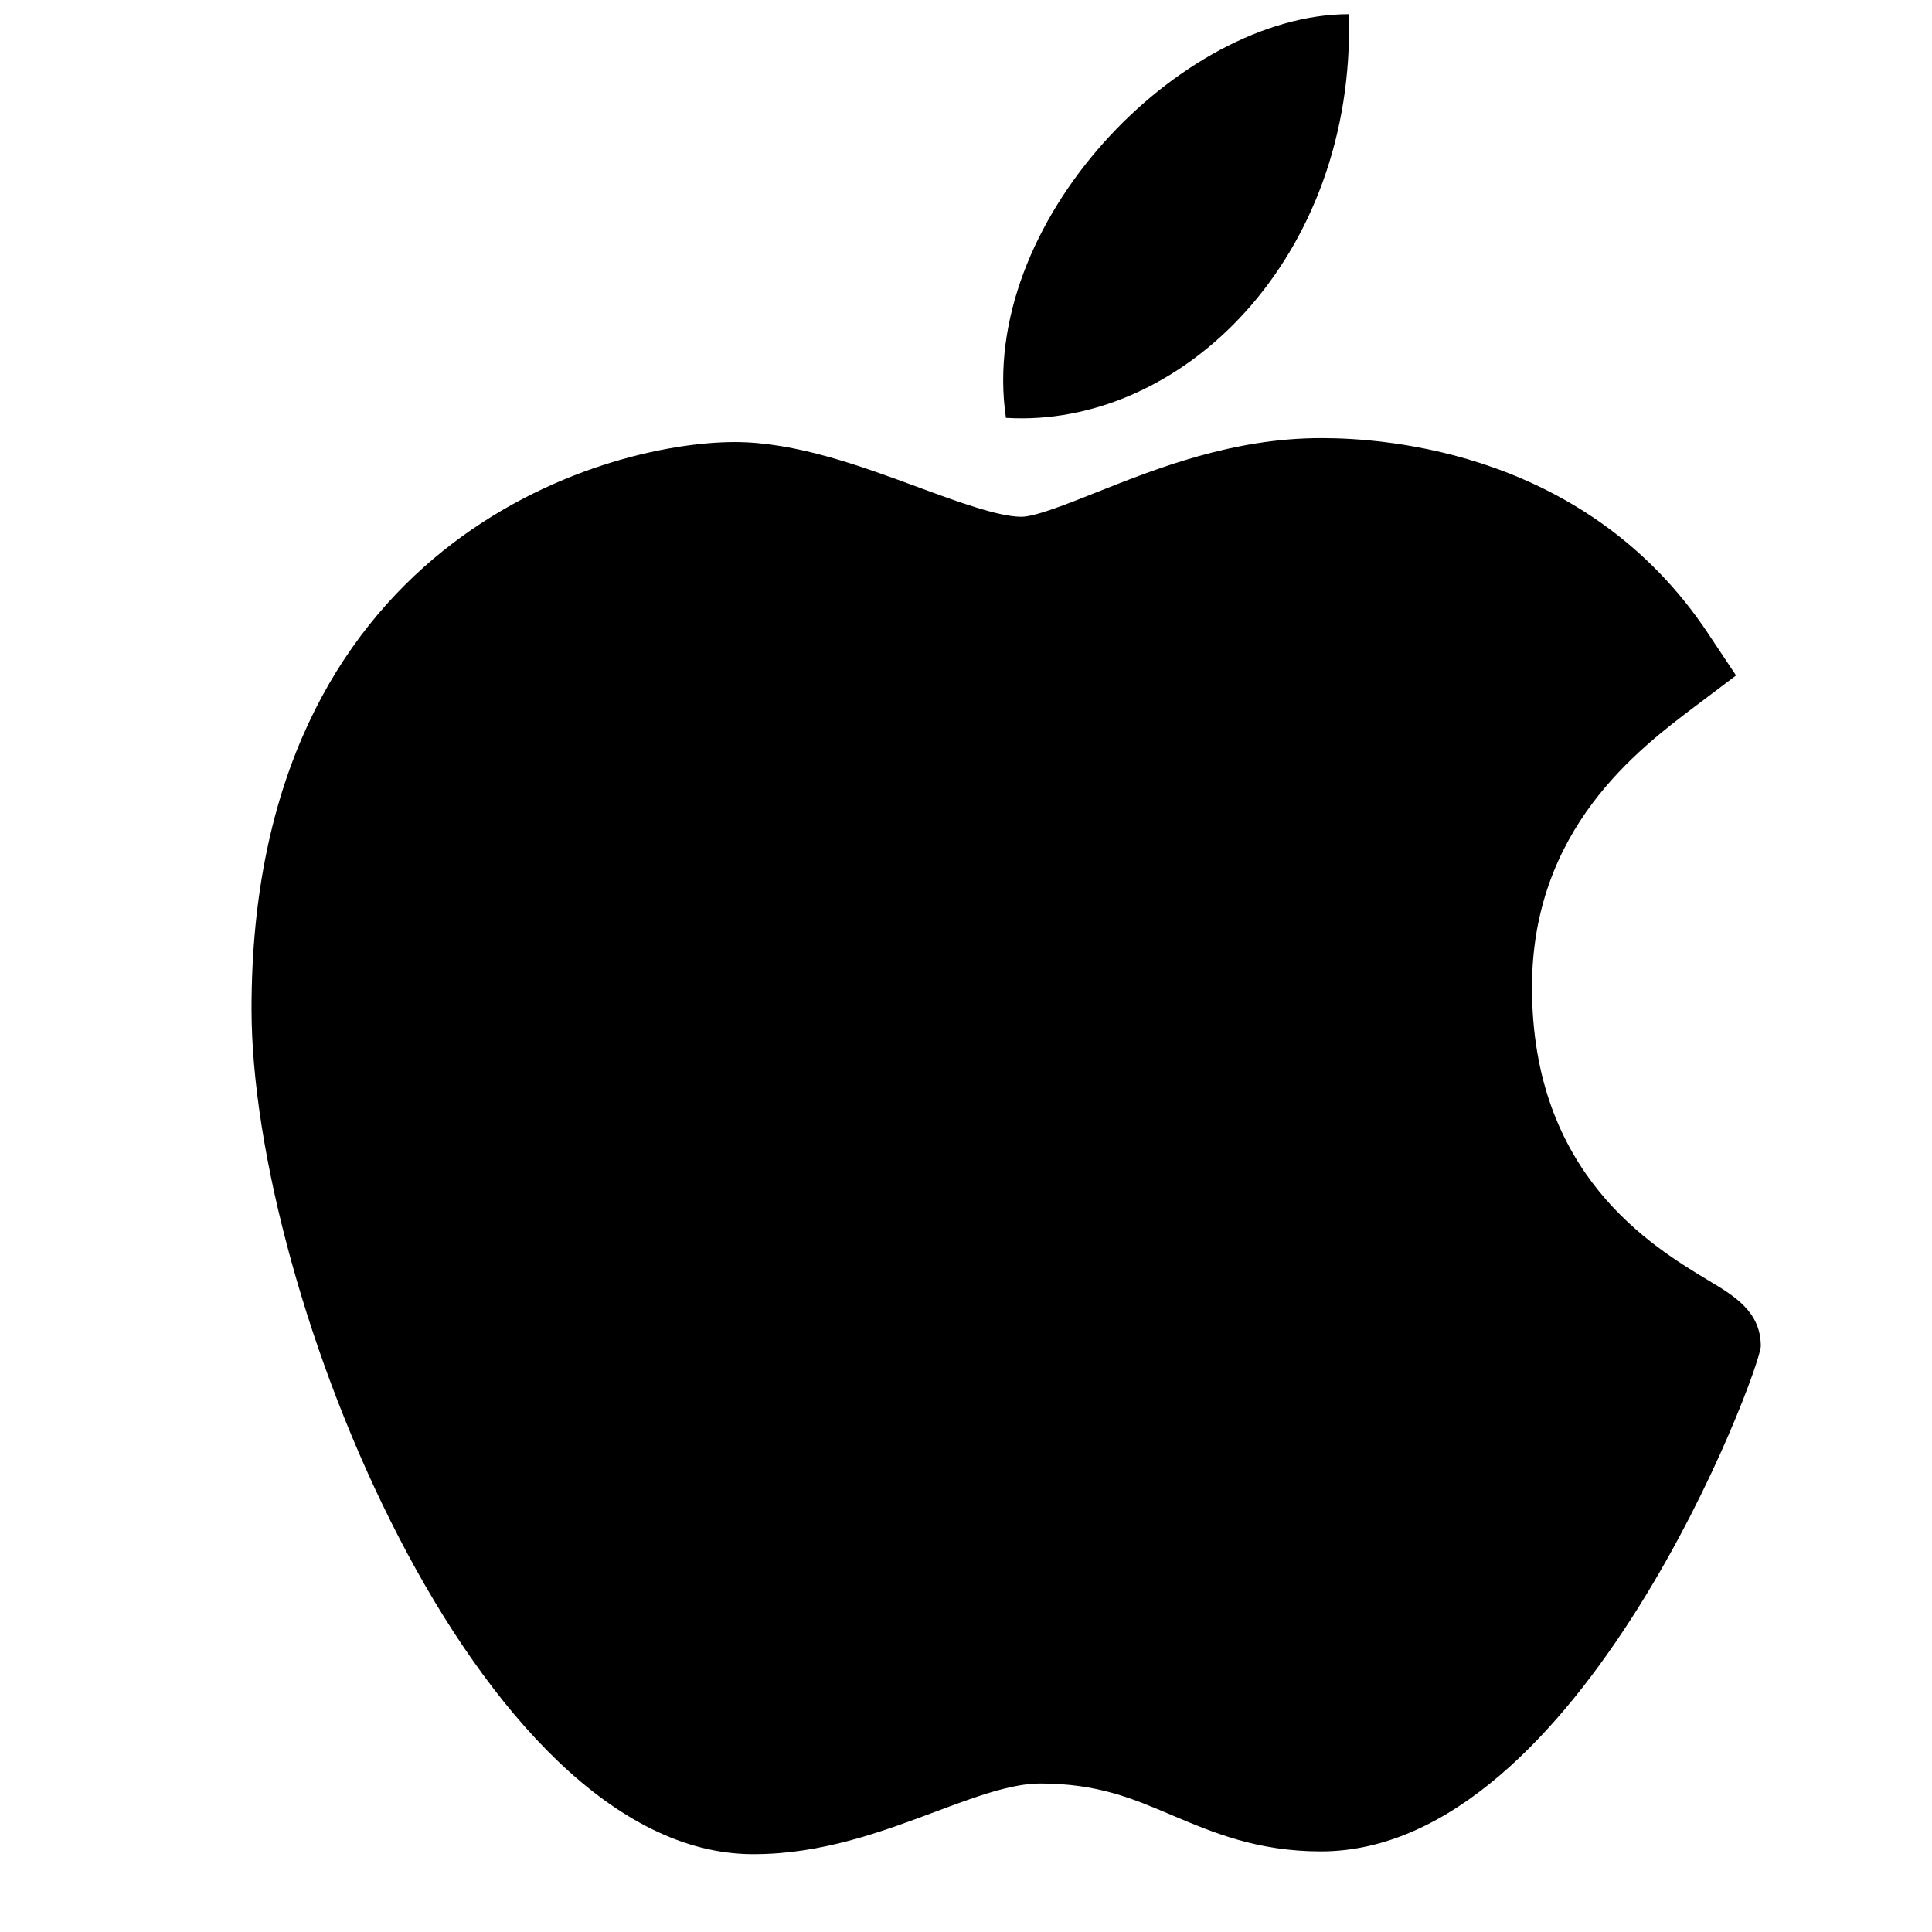 <svg width="21" height="21" xmlns="http://www.w3.org/2000/svg"><path d="M8.173 20.154c-2.976-.017-5.439-6.093-5.439-9.188 0-5.055 3.792-6.161 5.254-6.161.658 0 1.362.258 1.982.487.434.16.882.325 1.132.325.15 0 .501-.14.812-.264.662-.263 1.487-.591 2.447-.591h.006c.717 0 2.89.157 4.197 2.12l.306.46-.44.332c-.63.475-1.778 1.341-1.778 3.058 0 2.032 1.3 2.814 1.925 3.19.276.165.562.337.562.71 0 .245-1.95 5.492-4.782 5.492-.693 0-1.183-.209-1.615-.392-.437-.186-.814-.346-1.437-.346-.316 0-.716.149-1.138.307-.578.216-1.232.461-1.974.461h-.02zm6.489-20c.073 2.659-1.828 4.504-3.728 4.388-.313-2.122 1.9-4.388 3.728-4.388z"/></svg>